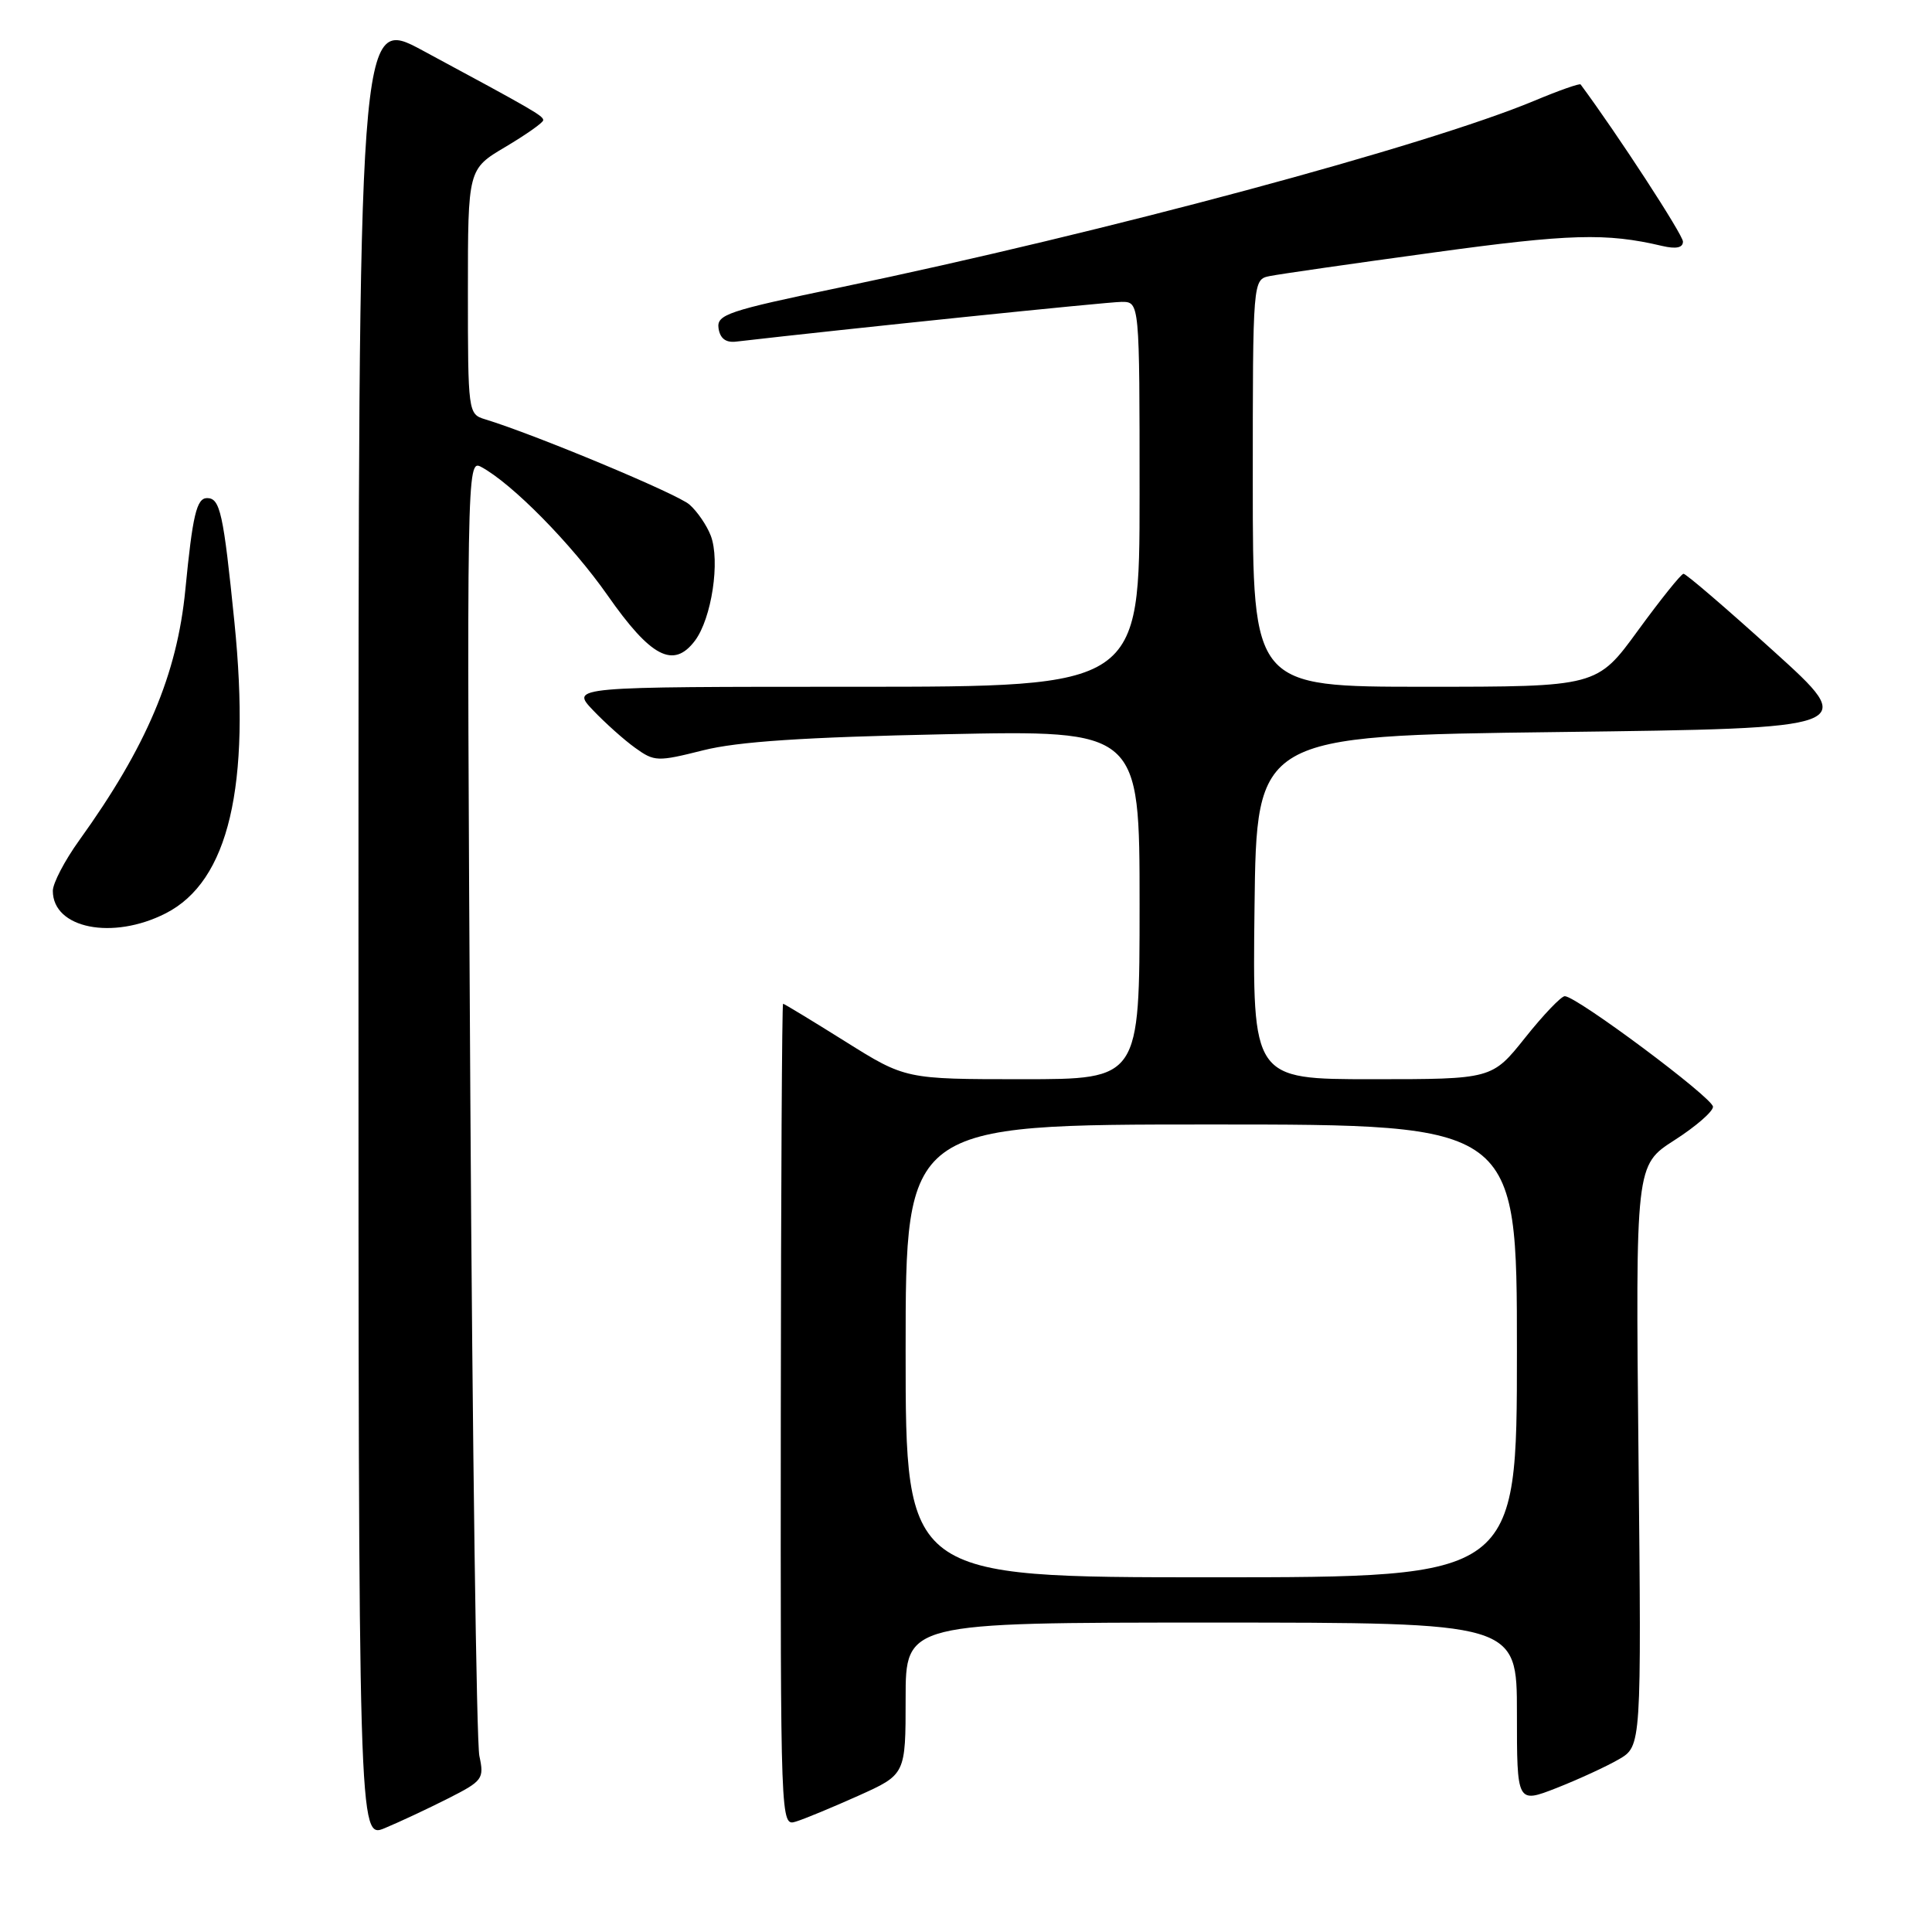 <?xml version="1.0" encoding="UTF-8" standalone="no"?>
<!DOCTYPE svg PUBLIC "-//W3C//DTD SVG 1.1//EN" "http://www.w3.org/Graphics/SVG/1.1/DTD/svg11.dtd" >
<svg xmlns="http://www.w3.org/2000/svg" xmlns:xlink="http://www.w3.org/1999/xlink" version="1.1" viewBox="0 0 256 256">
 <g >
 <path fill="currentColor"
d=" M 59.35 238.32 C 63.97 235.98 64.17 235.71 63.52 232.68 C 63.14 230.93 62.60 191.55 62.32 145.17 C 61.83 62.22 61.85 60.85 63.74 61.86 C 67.85 64.06 75.74 72.08 80.51 78.89 C 86.25 87.10 89.24 88.66 92.08 84.90 C 94.30 81.95 95.45 74.31 94.18 70.98 C 93.66 69.62 92.39 67.76 91.36 66.86 C 89.76 65.44 70.83 57.55 64.25 55.55 C 62.04 54.88 62.00 54.60 62.00 38.64 C 62.00 22.41 62.00 22.41 66.98 19.46 C 69.72 17.83 71.97 16.25 71.98 15.93 C 72.00 15.36 70.75 14.63 56.00 6.69 C 47.50 2.11 47.50 2.11 47.50 122.90 C 47.50 243.69 47.50 243.69 51.00 242.23 C 52.92 241.43 56.68 239.67 59.35 238.32 Z  M 113.75 237.94 C 120.00 235.13 120.00 235.13 120.00 225.06 C 120.00 215.00 120.00 215.00 160.50 215.00 C 201.00 215.00 201.00 215.00 201.00 226.99 C 201.00 238.97 201.00 238.97 206.25 236.92 C 209.14 235.78 212.85 234.08 214.50 233.12 C 217.50 231.38 217.50 231.38 217.11 192.89 C 216.72 154.39 216.72 154.39 221.86 151.09 C 224.69 149.28 226.99 147.28 226.98 146.65 C 226.96 145.47 208.90 132.00 207.34 132.00 C 206.87 132.00 204.50 134.47 202.09 137.50 C 197.70 143.00 197.70 143.00 181.83 143.00 C 165.96 143.00 165.96 143.00 166.23 120.25 C 166.50 97.50 166.50 97.50 206.41 97.00 C 246.32 96.50 246.32 96.50 234.98 86.25 C 228.75 80.61 223.39 76.01 223.07 76.03 C 222.76 76.04 220.05 79.42 217.05 83.53 C 211.61 91.00 211.61 91.00 188.80 91.00 C 166.00 91.00 166.00 91.00 166.00 64.02 C 166.00 37.04 166.00 37.04 168.25 36.58 C 169.49 36.33 179.25 34.92 189.95 33.46 C 208.00 30.98 212.84 30.84 220.25 32.59 C 222.10 33.02 223.00 32.83 223.00 32.01 C 223.00 31.11 214.33 17.79 209.44 11.19 C 209.32 11.02 206.58 11.98 203.36 13.33 C 189.00 19.33 146.60 30.73 111.21 38.11 C 96.42 41.19 94.95 41.68 95.21 43.50 C 95.41 44.84 96.16 45.42 97.50 45.27 C 112.12 43.58 146.81 40.00 148.62 40.00 C 151.00 40.00 151.00 40.00 151.00 65.50 C 151.00 91.00 151.00 91.00 113.31 91.00 C 75.63 91.00 75.63 91.00 78.56 94.09 C 80.18 95.79 82.70 98.05 84.17 99.10 C 86.71 100.93 87.12 100.94 93.17 99.42 C 97.77 98.26 106.53 97.68 125.25 97.29 C 151.00 96.75 151.00 96.75 151.00 119.87 C 151.00 143.00 151.00 143.00 135.49 143.00 C 119.98 143.00 119.98 143.00 112.00 138.00 C 107.61 135.25 103.90 133.00 103.76 133.00 C 103.62 133.00 103.48 157.53 103.46 187.50 C 103.42 241.90 103.43 242.00 105.46 241.37 C 106.58 241.03 110.31 239.48 113.75 237.94 Z  M 21.96 121.02 C 30.30 116.77 33.26 104.21 31.06 82.42 C 29.60 67.97 29.17 66.00 27.44 66.00 C 26.05 66.00 25.52 68.26 24.56 78.13 C 23.47 89.37 19.41 98.96 10.49 111.36 C 8.57 114.03 7.00 117.04 7.00 118.04 C 7.00 123.03 14.92 124.61 21.96 121.02 Z  M 120.00 179.00 C 120.00 149.00 120.00 149.00 160.50 149.00 C 201.00 149.00 201.00 149.00 201.00 179.00 C 201.00 209.00 201.00 209.00 160.50 209.00 C 120.00 209.00 120.00 209.00 120.00 179.00 Z "/>
</g>
</svg>